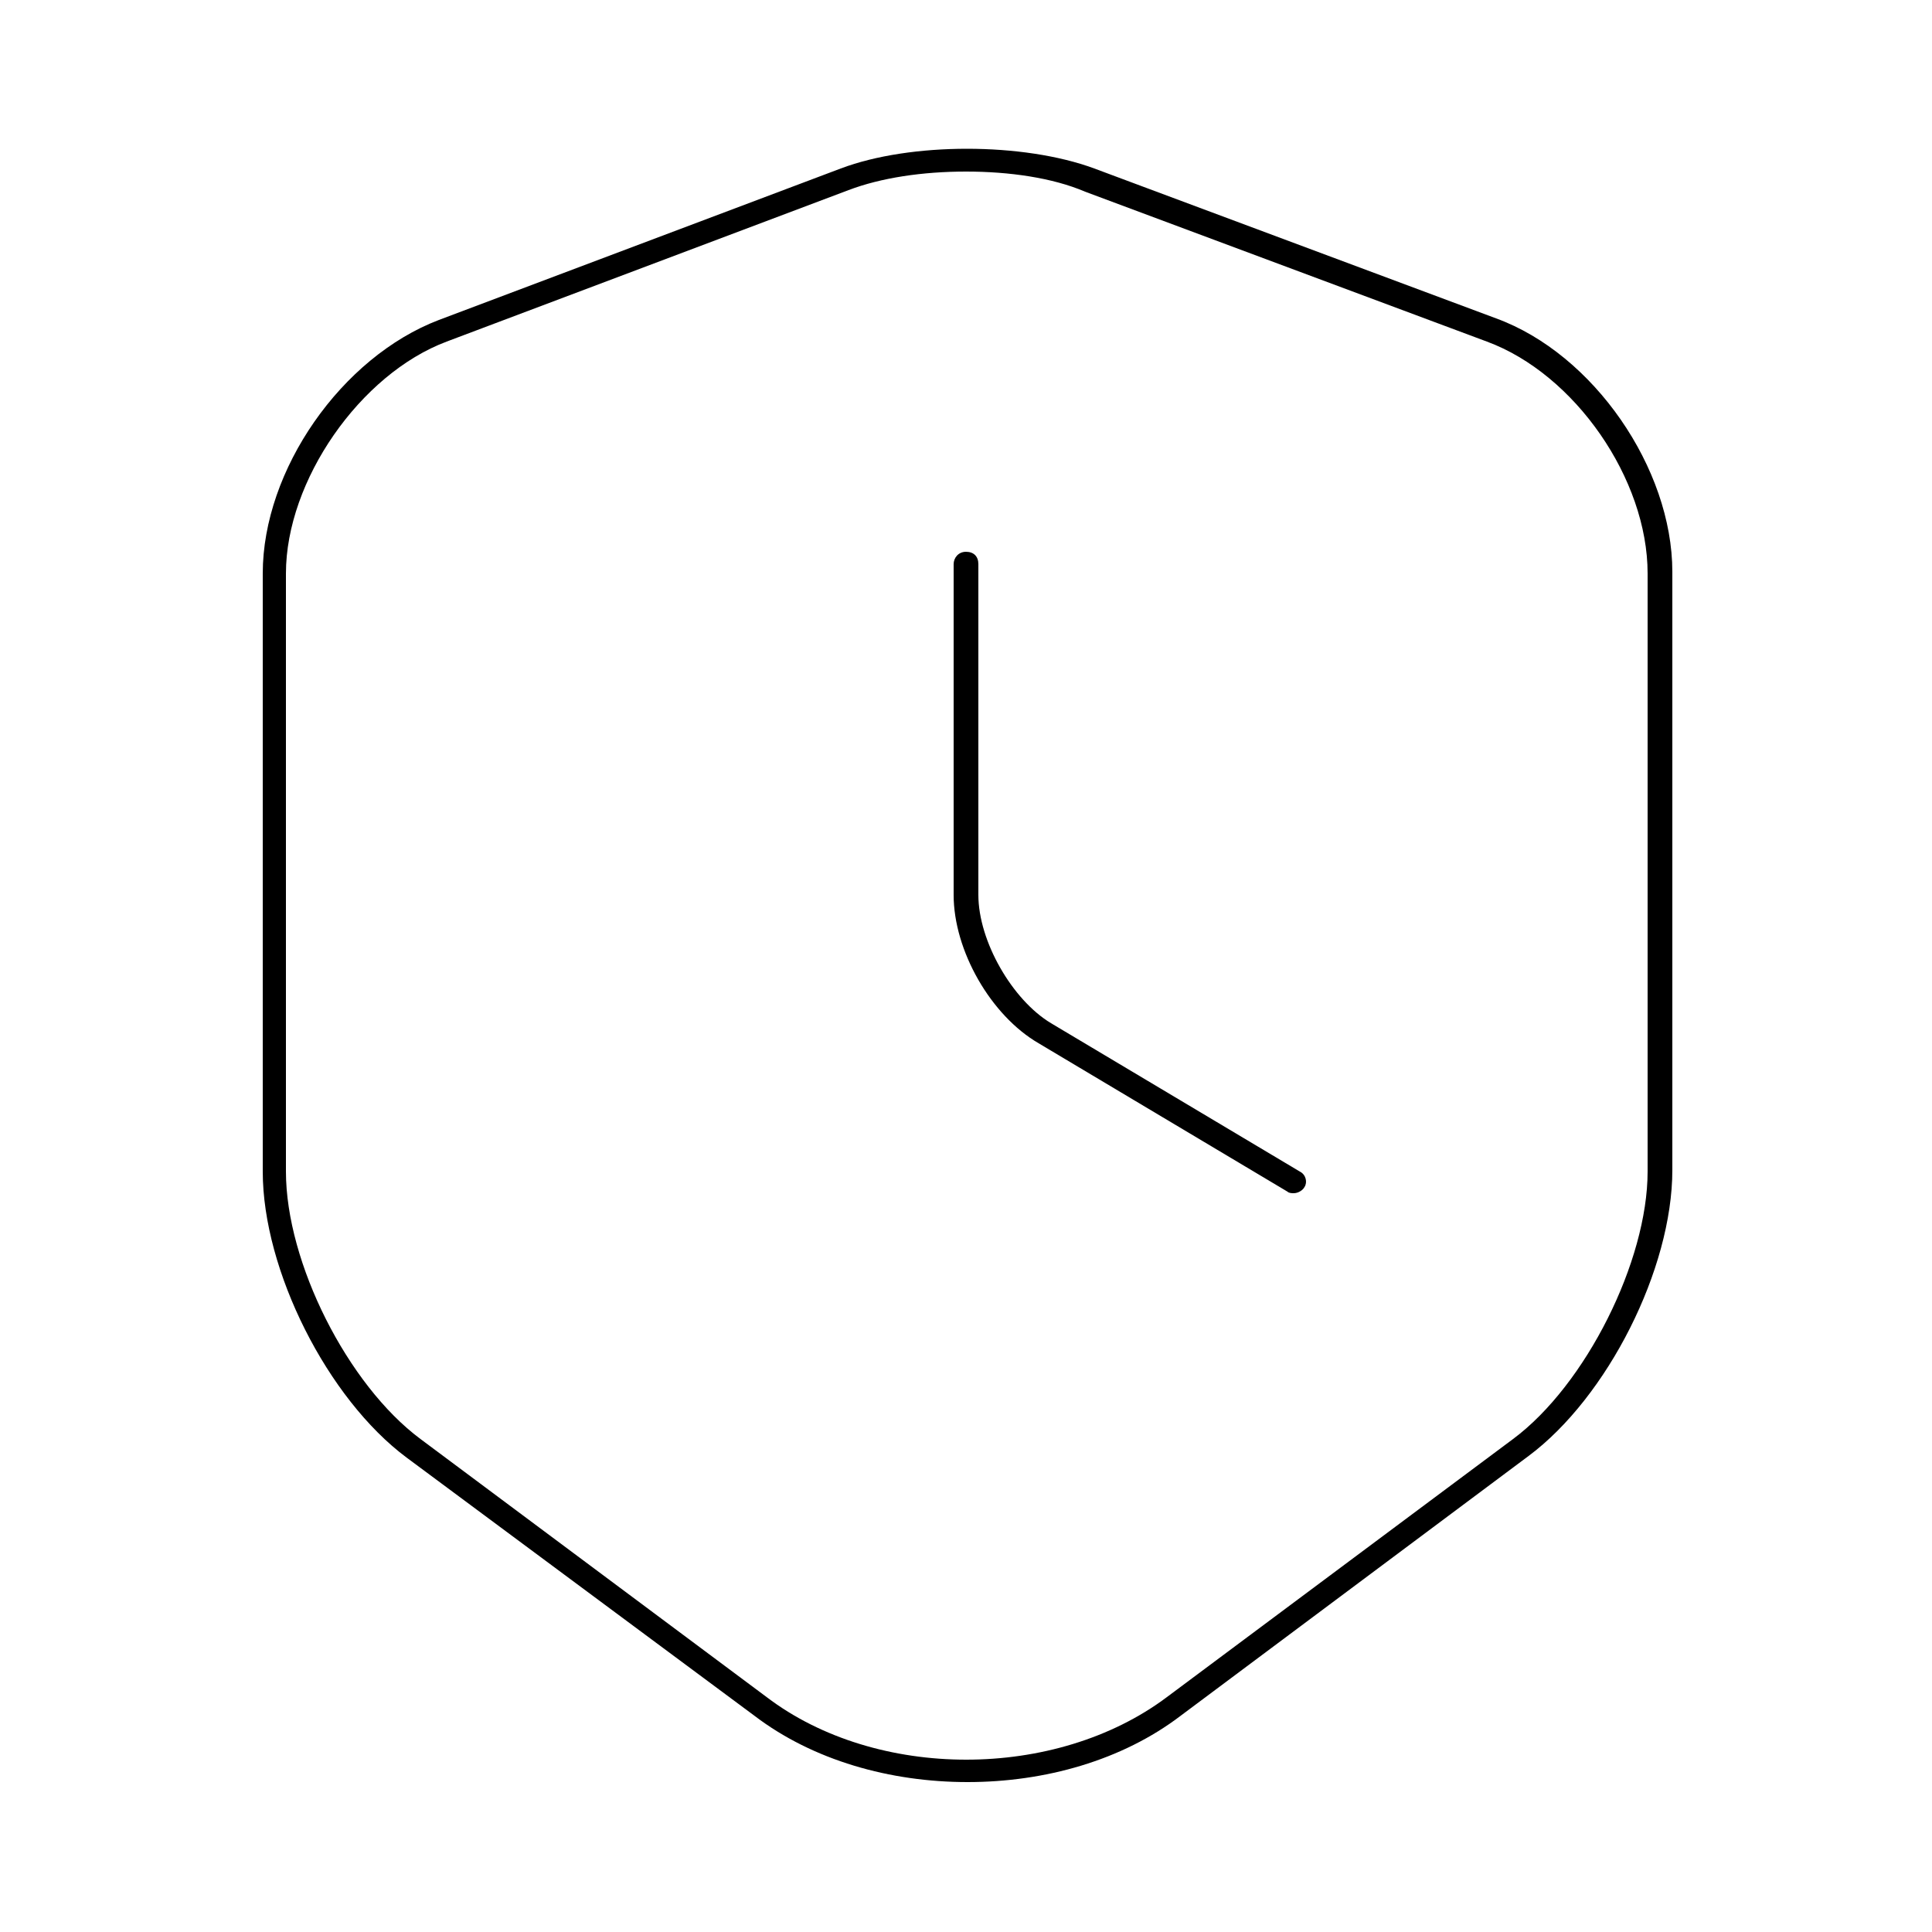 <svg version="1.1" xmlns="http://www.w3.org/2000/svg" xmlns:xlink="http://www.w3.org/1999/xlink" x="0px" y="0px"
	 viewBox="0 0 125 125" style="enable-background:new 0 0 125 125;" xml:space="preserve">
<g>
	<path d="M62.6,115.3c-5,0-10-1.4-13.8-4.3L26.3,94.3C21.2,90.5,17,82.2,17,75.8V37.1c0-6.7,5.1-14,11.4-16.4l26-9.8
		c4.5-1.7,11.8-1.7,16.4,0l26,9.7c6.3,2.3,11.4,9.7,11.4,16.4v38.7c0,6.4-4.2,14.7-9.3,18.5L76.4,111
		C72.6,113.9,67.6,115.3,62.6,115.3z M62.5,11.1c-2.8,0-5.5,0.4-7.6,1.2l-26,9.8c0,0,0,0,0,0c-5.6,2.1-10.4,9-10.4,15v38.7
		c0,5.9,4,13.8,8.7,17.3l22.4,16.7c7.1,5.4,18.7,5.4,25.9,0l22.4-16.7c4.7-3.5,8.7-11.5,8.7-17.3V37.1c0-6.1-4.7-12.9-10.4-15
		l-26-9.7C68.1,11.5,65.3,11.1,62.5,11.1z M28.6,21.4L28.6,21.4L28.6,21.4z"/>
</g>
<g>
	<path d="M83.7,77.2c-0.1,0-0.3,0-0.4-0.1l-16.1-9.6c-3.1-1.8-5.5-6-5.5-9.6V36.5c0-0.4,0.3-0.8,0.8-0.8s0.8,0.3,0.8,0.8v21.4
		c0,3,2.2,6.8,4.7,8.3l16.1,9.6c0.4,0.2,0.5,0.7,0.3,1C84.3,77,84,77.2,83.7,77.2z"/>
</g>
</svg>
